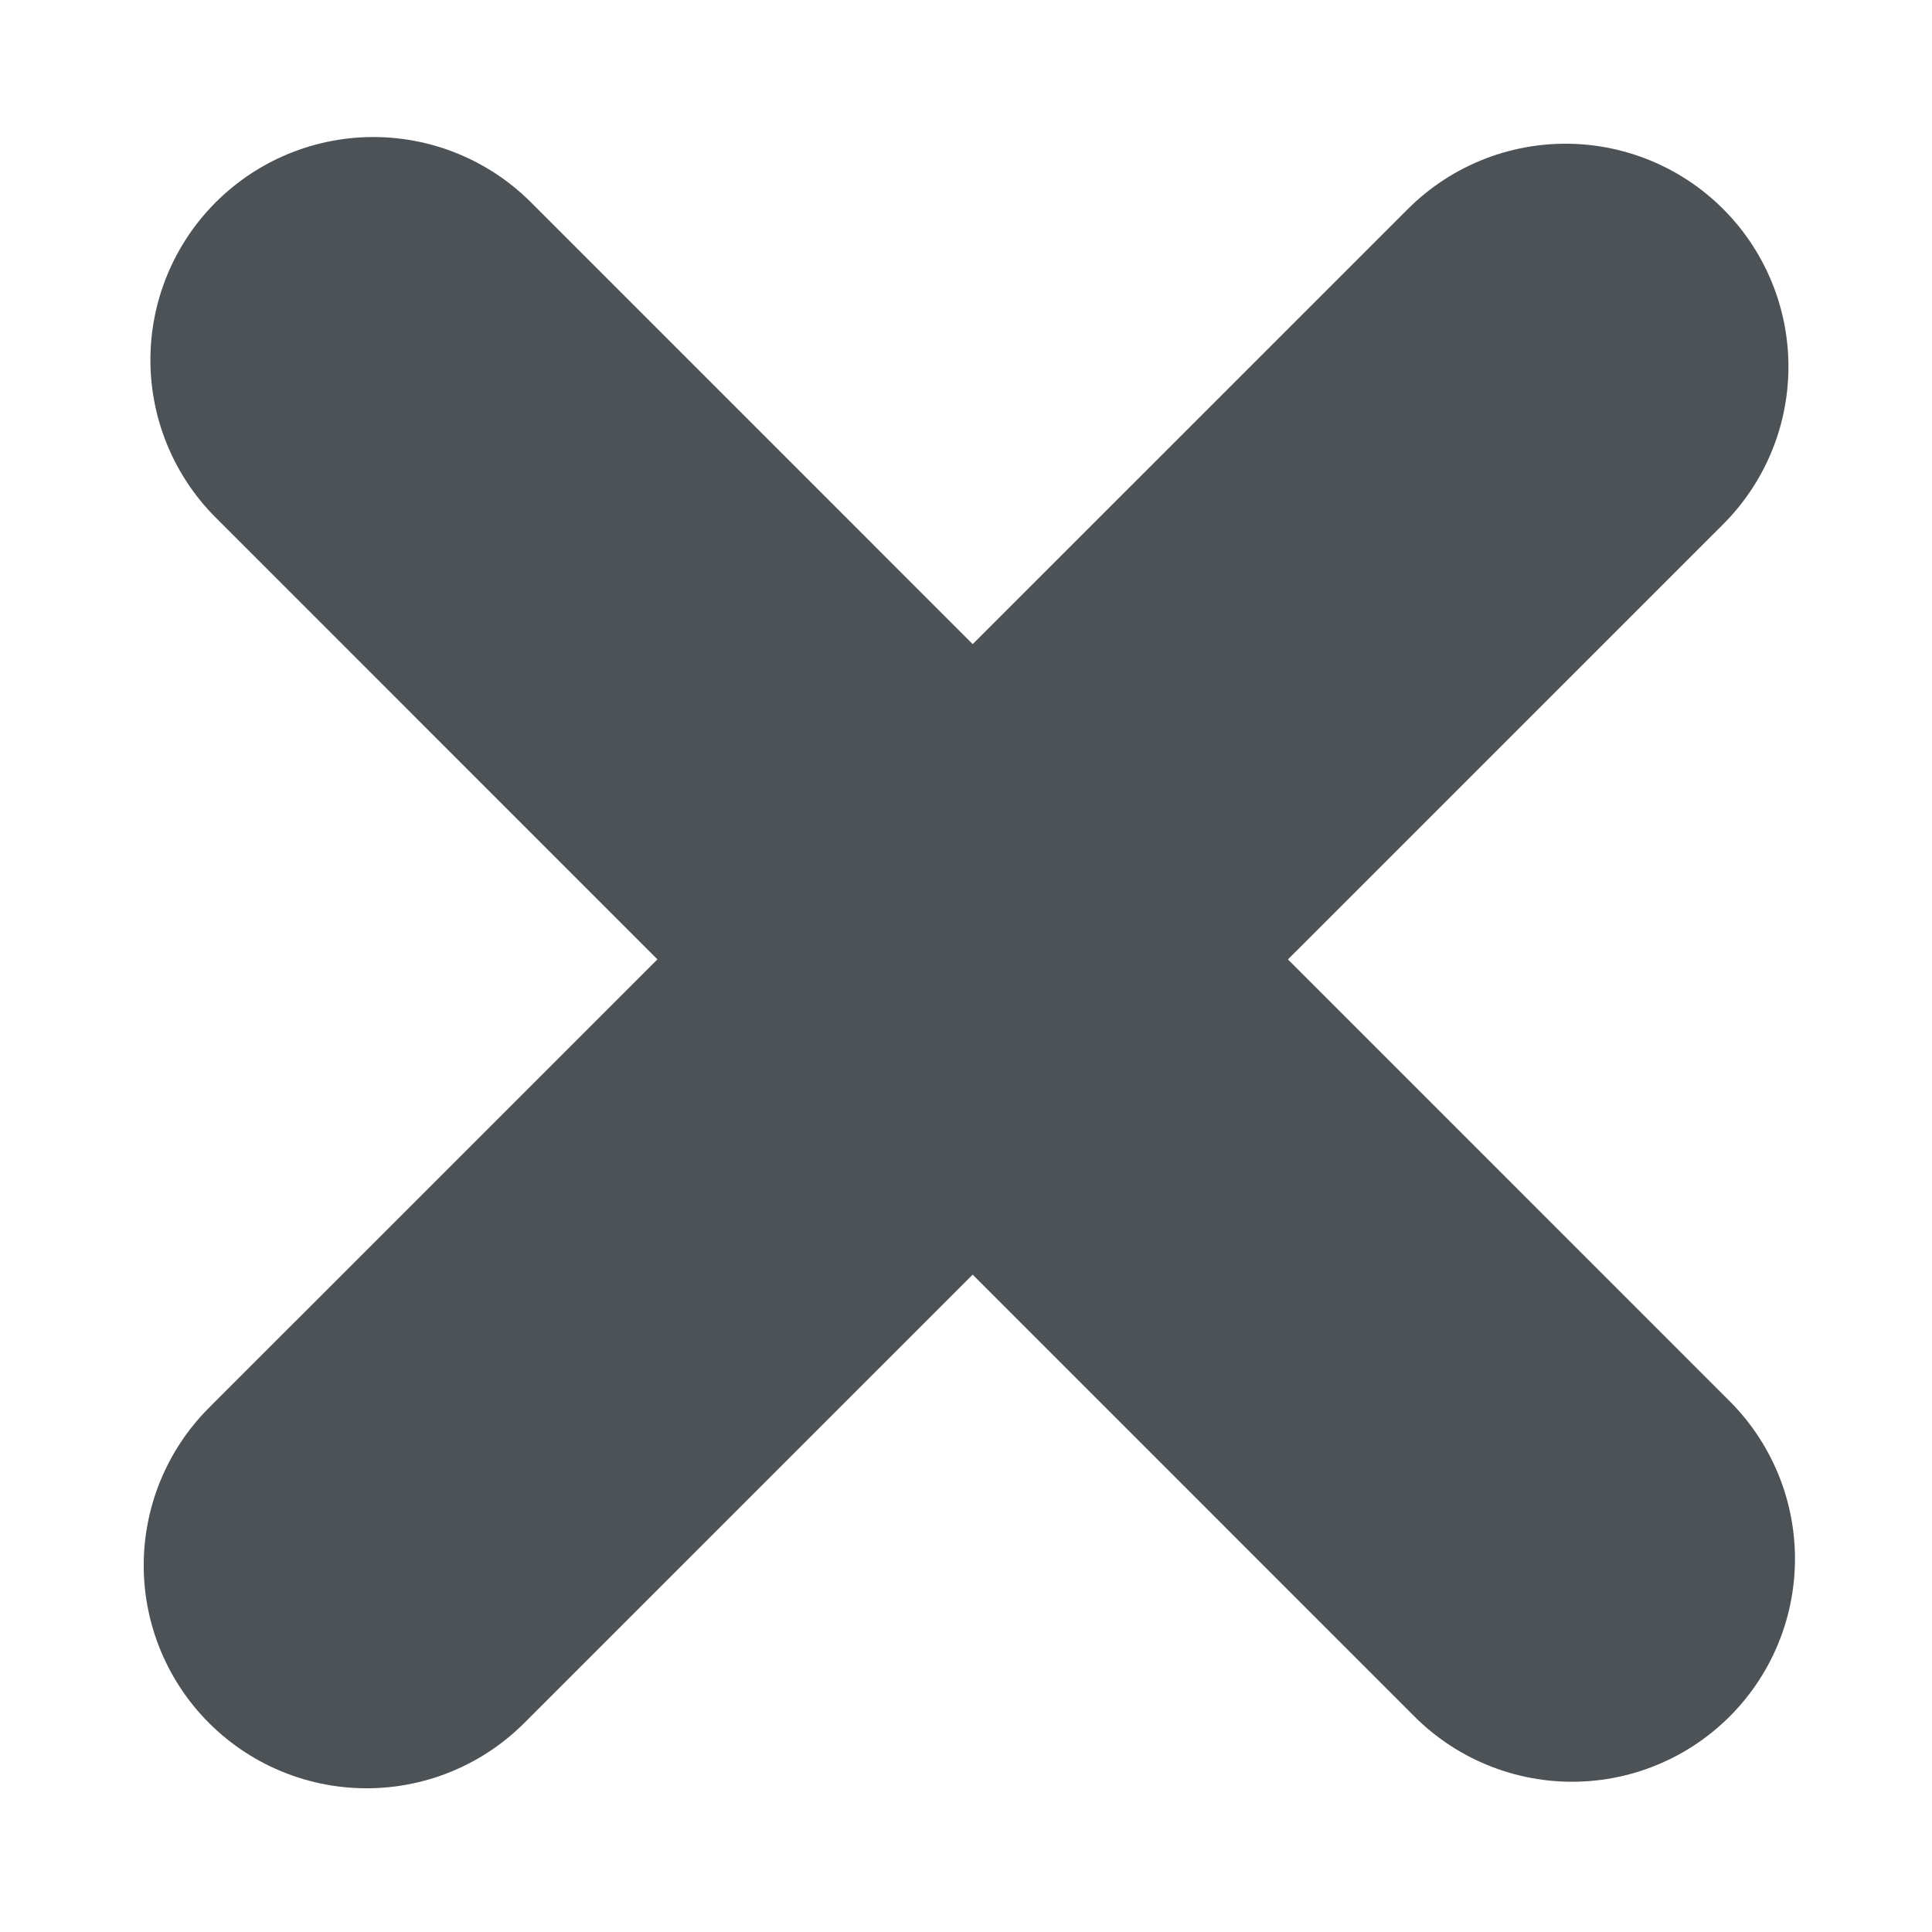 <svg width="13" height="13" viewBox="0 0 13 13" fill="none" xmlns="http://www.w3.org/2000/svg">
<path d="M2.512 2.422L10.578 10.489" stroke="#4C5256" stroke-width="3" stroke-linecap="round"/>
<path d="M2.467 10.533L10.534 2.467" stroke="#4C5256" stroke-width="3" stroke-linecap="round"/>
</svg>
